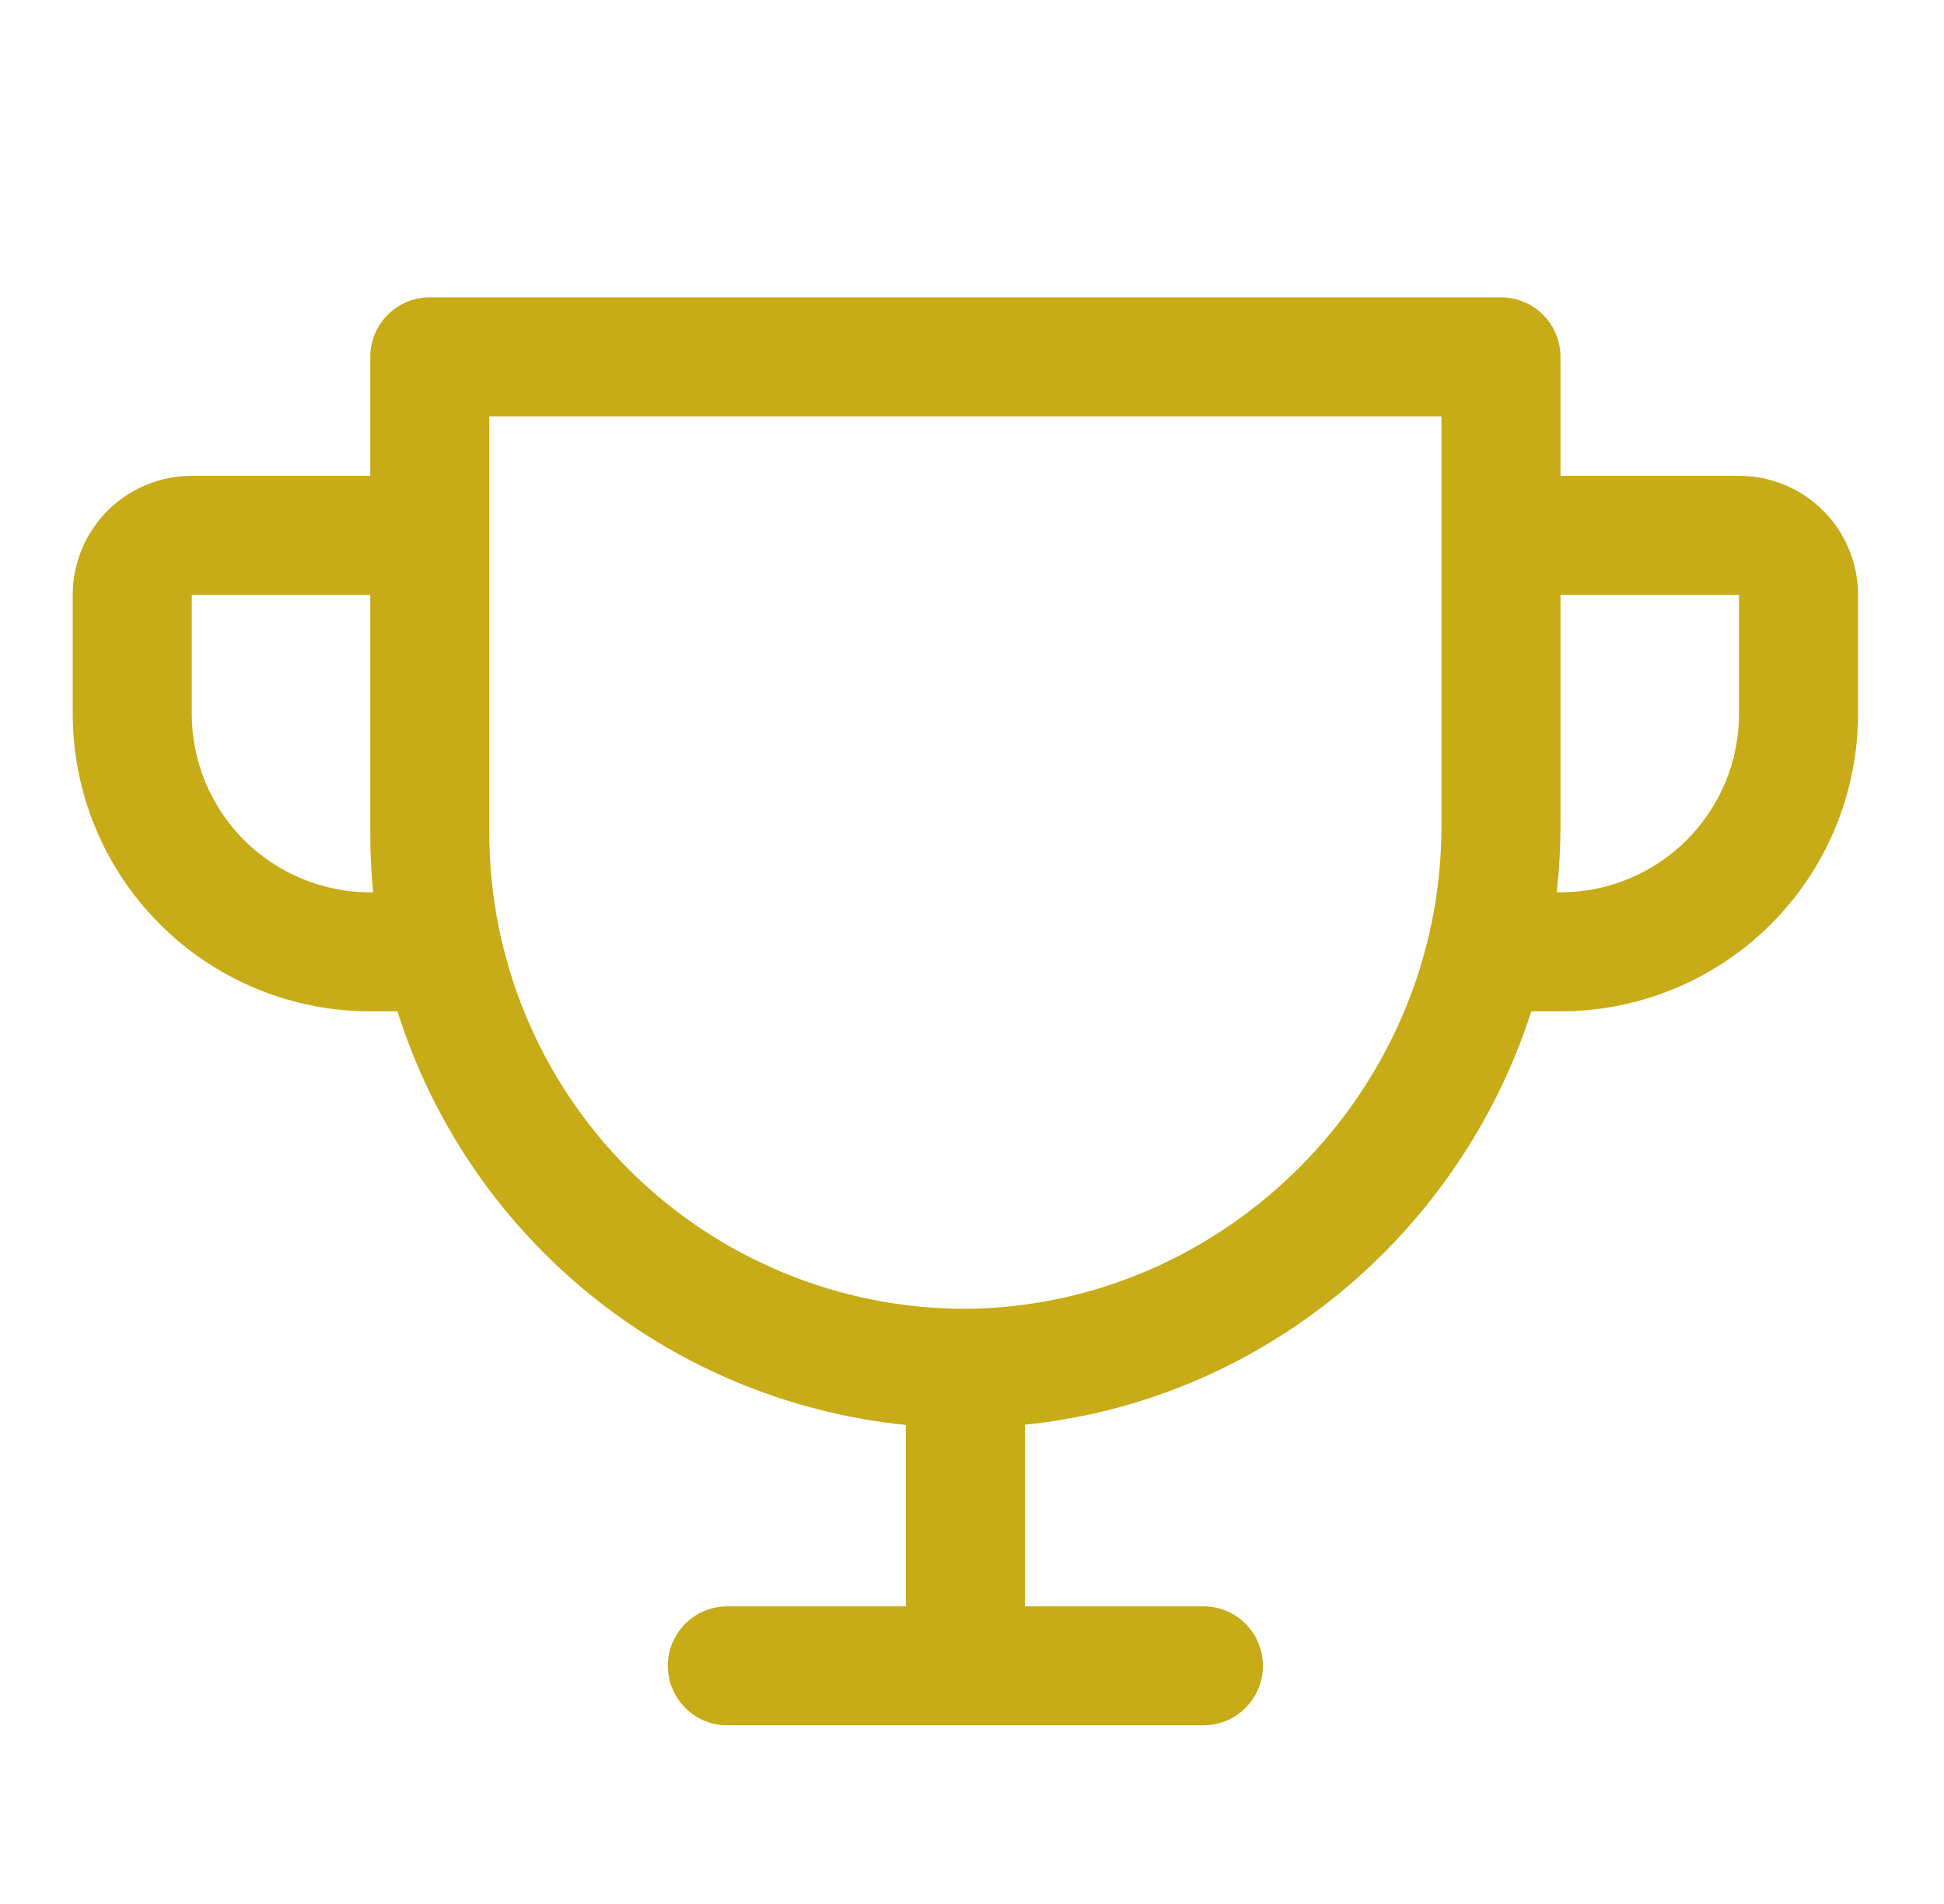 <svg width="49" height="48" viewBox="0 0 49 48" fill="none" xmlns="http://www.w3.org/2000/svg">
<path d="M43.833 11.996H39.333V8.996C39.333 8.598 39.175 8.216 38.894 7.935C38.613 7.654 38.231 7.496 37.833 7.496H10.833C10.435 7.496 10.054 7.654 9.773 7.935C9.491 8.216 9.333 8.598 9.333 8.996V11.996H4.833C4.038 11.996 3.275 12.312 2.712 12.874C2.149 13.437 1.833 14.2 1.833 14.996V17.996C1.833 19.985 2.623 21.893 4.03 23.299C4.726 23.996 5.553 24.548 6.463 24.925C7.373 25.302 8.348 25.496 9.333 25.496H10.018C10.901 28.296 12.586 30.776 14.864 32.629C17.141 34.482 19.912 35.627 22.833 35.923V40.496H18.333C17.935 40.496 17.554 40.654 17.273 40.935C16.991 41.217 16.833 41.598 16.833 41.996C16.833 42.394 16.991 42.775 17.273 43.056C17.554 43.338 17.935 43.496 18.333 43.496H30.333C30.731 43.496 31.113 43.338 31.394 43.056C31.675 42.775 31.833 42.394 31.833 41.996C31.833 41.598 31.675 41.217 31.394 40.935C31.113 40.654 30.731 40.496 30.333 40.496H25.833V35.917C31.822 35.312 36.791 31.11 38.598 25.496H39.333C41.322 25.496 43.23 24.706 44.637 23.299C46.043 21.893 46.833 19.985 46.833 17.996V14.996C46.833 14.2 46.517 13.437 45.955 12.874C45.392 12.312 44.629 11.996 43.833 11.996ZM9.333 22.496C8.14 22.496 6.995 22.022 6.151 21.178C5.307 20.334 4.833 19.189 4.833 17.996V14.996H9.333V20.996C9.333 21.496 9.358 21.996 9.406 22.496H9.333ZM36.333 20.827C36.333 27.487 30.896 32.947 24.333 32.996C21.151 32.996 18.098 31.732 15.848 29.481C13.598 27.231 12.333 24.178 12.333 20.996V10.496H36.333V20.827ZM43.833 17.996C43.833 19.189 43.359 20.334 42.515 21.178C41.671 22.022 40.527 22.496 39.333 22.496H39.239C39.301 21.942 39.332 21.385 39.333 20.827V14.996H43.833V17.996Z" fill="#C7AB17"/>
</svg>

